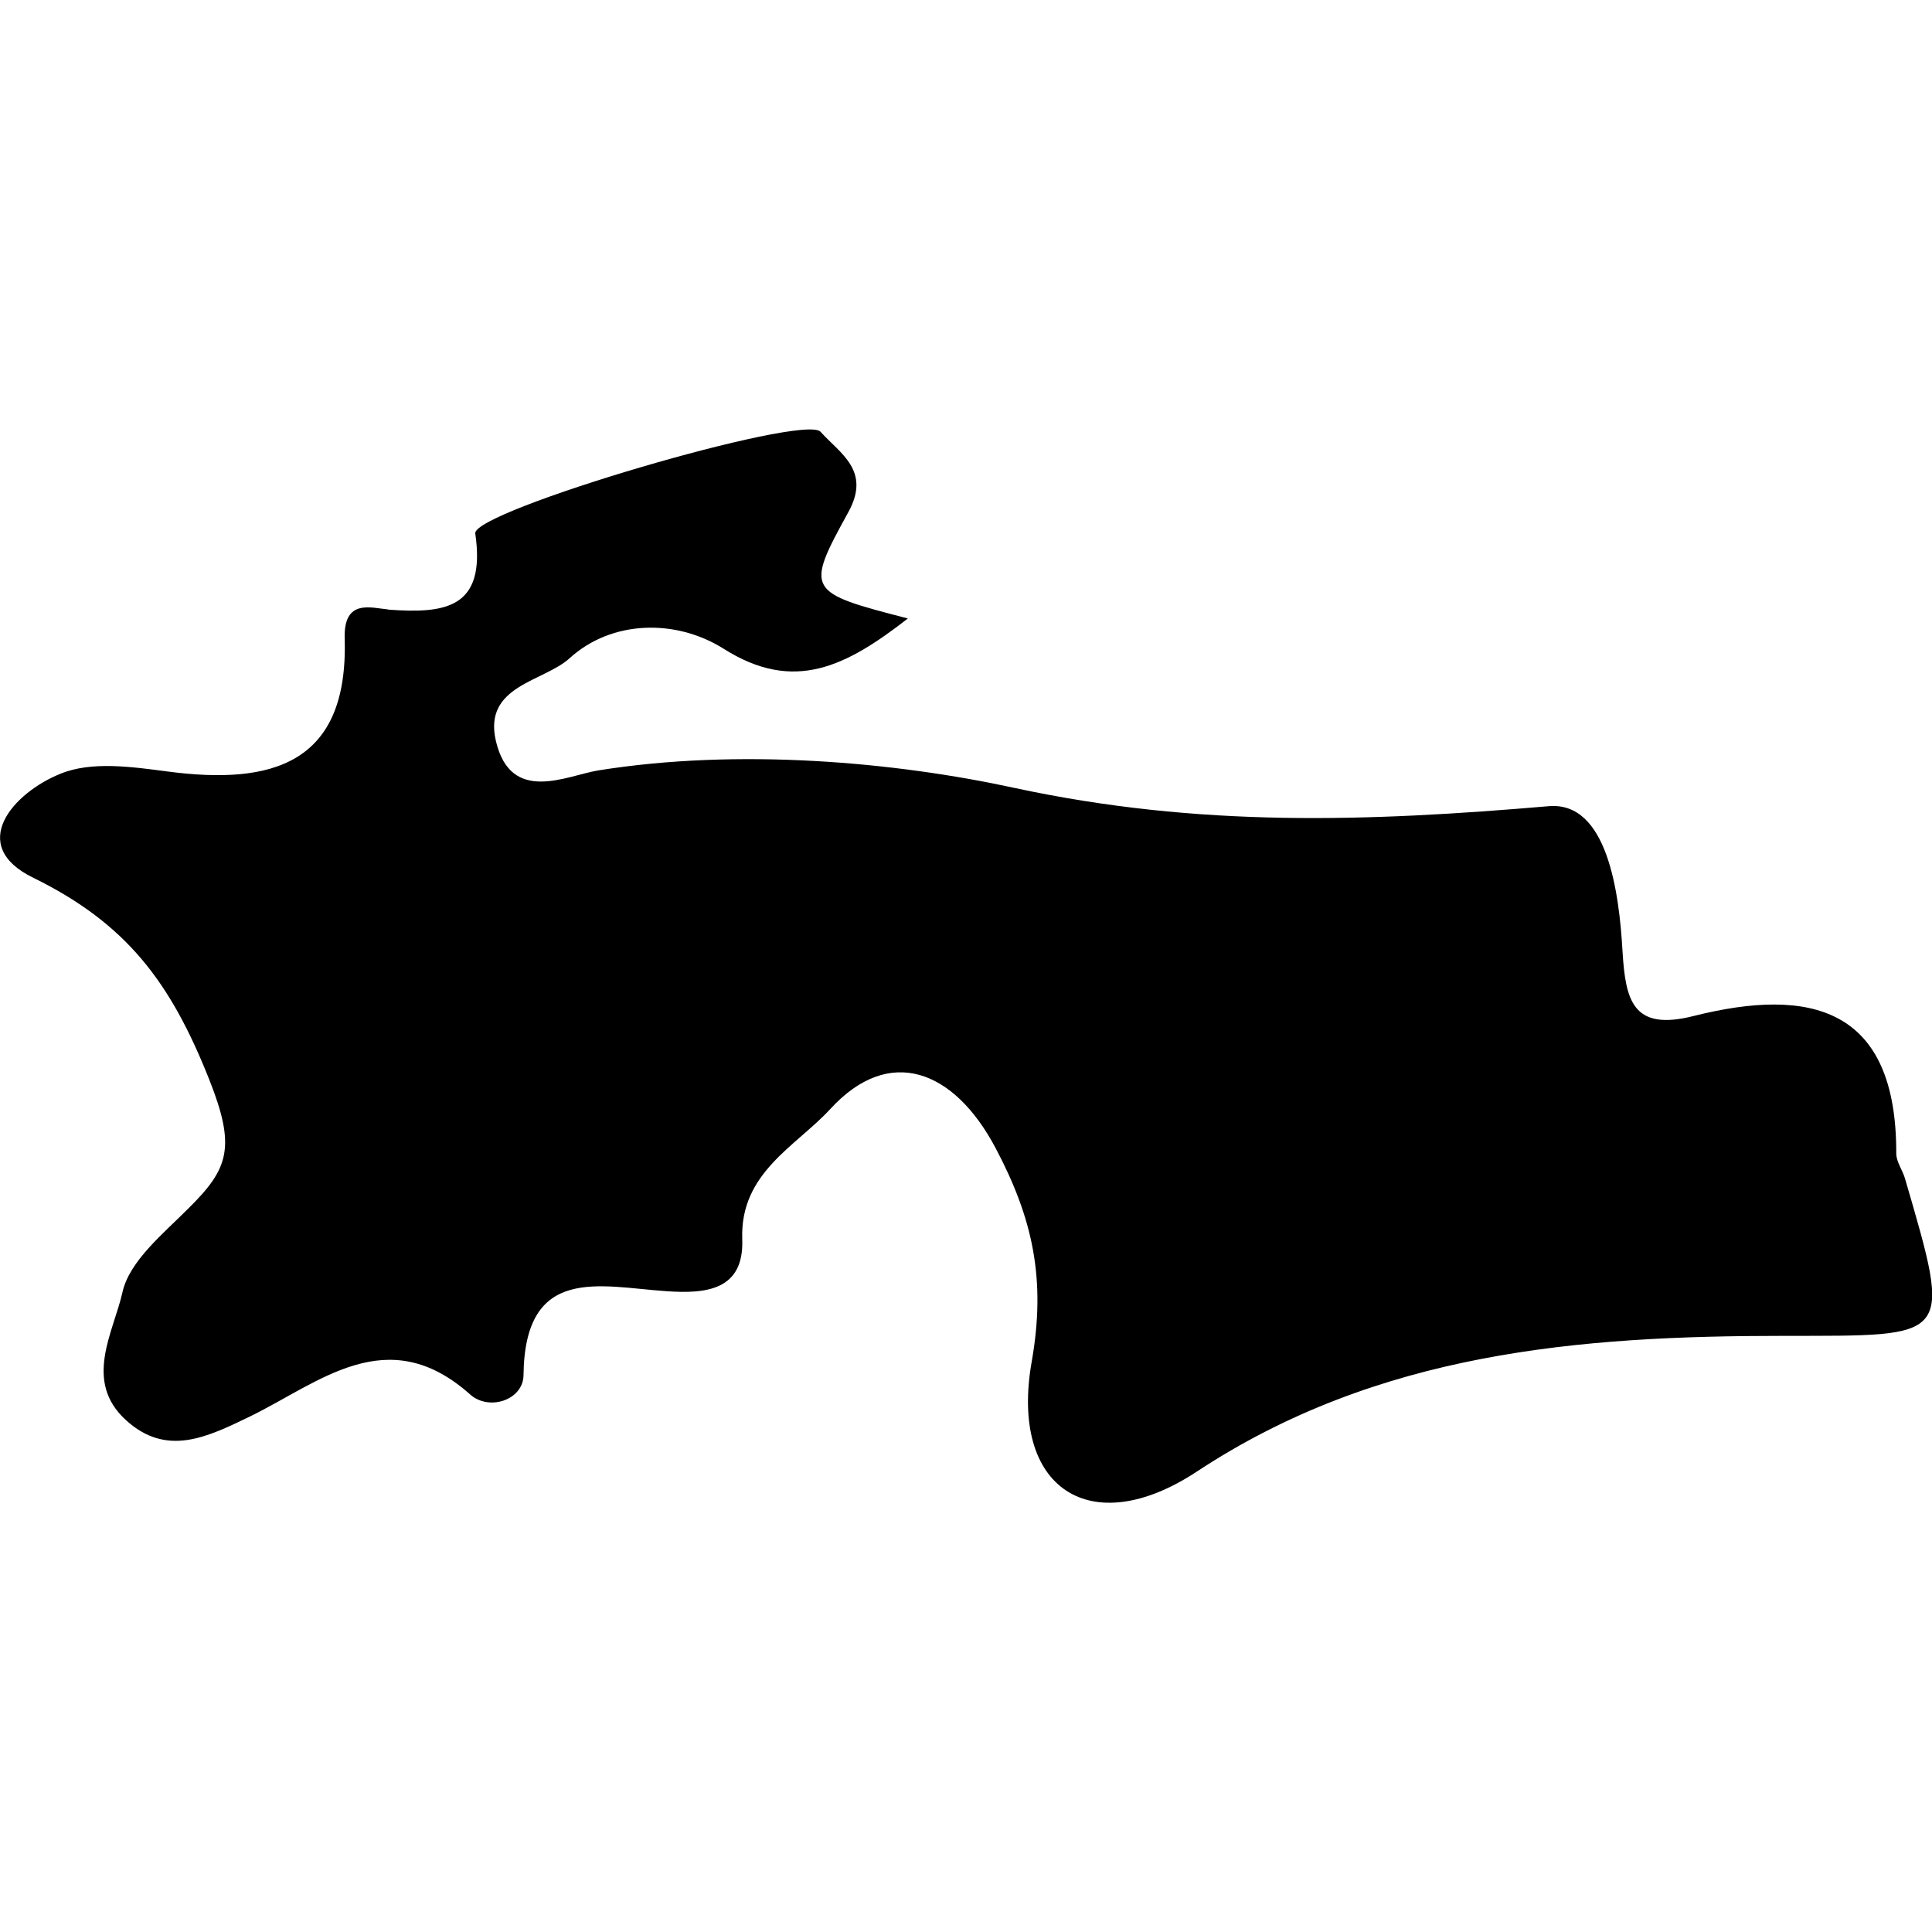<svg xmlns="http://www.w3.org/2000/svg" viewBox="0 0 32 32"><path d="M6.428 10.094c-.28-.024-.74-.185-.719.484.063 2.08-1.208 2.429-2.936 2.2-.588-.077-1.258-.174-1.772.038-.782.314-1.555 1.185-.449 1.723 1.541.757 2.272 1.724 2.913 3.34.447 1.126.322 1.478-.343 2.135-.419.421-.979.873-1.094 1.391-.149.663-.65 1.468.055 2.114.676.619 1.348.285 2.06-.059 1.149-.561 2.274-1.584 3.642-.365.313.282.878.095.886-.314.019-1.843 1.267-1.469 2.364-1.395.663.047 1.29-.016 1.259-.861-.04-1.101.889-1.537 1.459-2.157.98-1.069 2.052-.647 2.737.647.616 1.165.839 2.172.598 3.539-.369 2.096.971 2.984 2.737 1.819 3.003-1.98 6.332-2.247 9.726-2.247 2.786-.004 2.786.087 2.005-2.595-.04-.146-.148-.286-.148-.425.007-2.42-1.417-2.765-3.356-2.278-1.014.257-1.128-.263-1.178-1.07-.055-.983-.255-2.488-1.222-2.405-2.987.255-5.777.359-8.851-.303-1.98-.43-4.566-.663-6.895-.289-.531.089-1.444.563-1.692-.486-.218-.923.796-.983 1.222-1.374.695-.632 1.758-.655 2.551-.155 1.165.737 2.026.294 3.05-.502-1.671-.433-1.708-.452-.985-1.763.379-.689-.139-.97-.462-1.33-.275-.304-5.771 1.314-5.718 1.685.182 1.25-.506 1.329-1.445 1.261z"/></svg>
